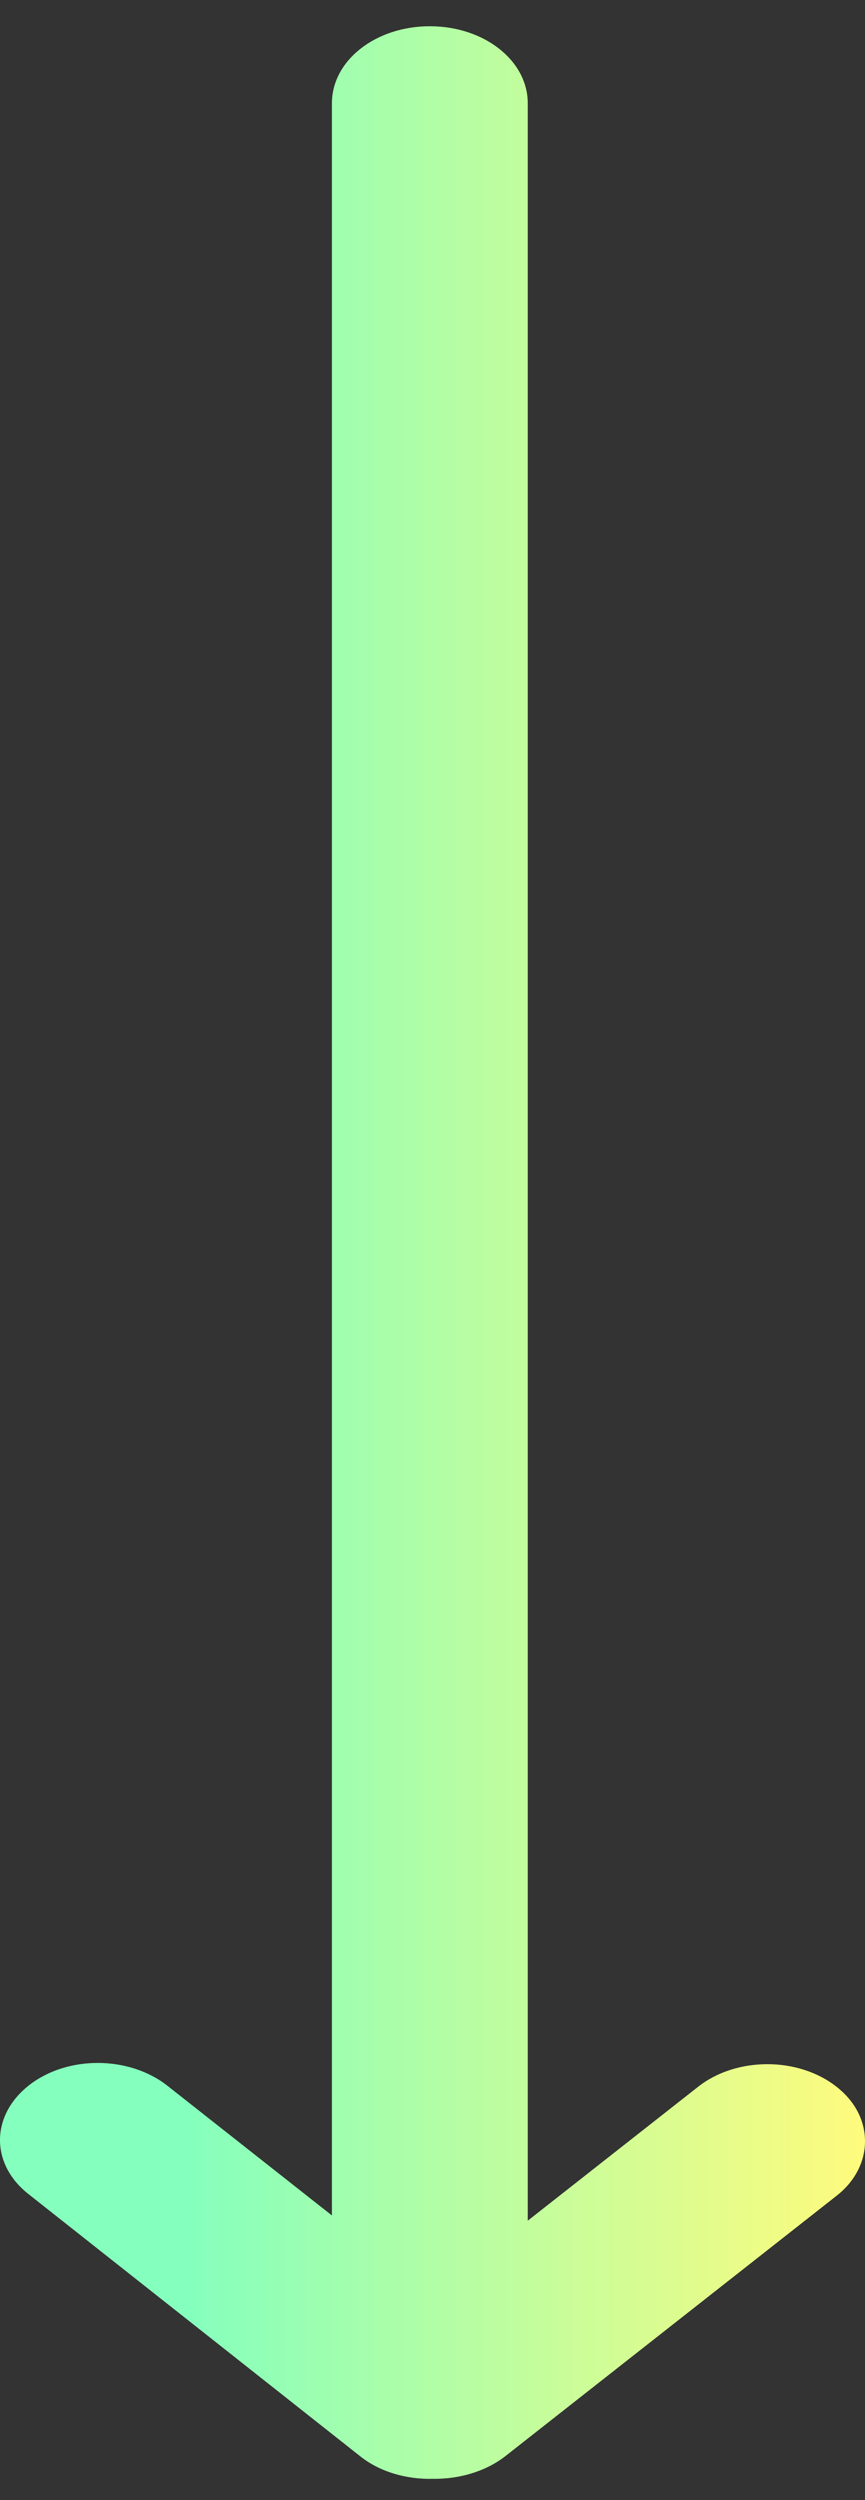 <svg width="18" height="52" viewBox="0 0 18 52" fill="none" xmlns="http://www.w3.org/2000/svg">
<rect x="0" y="0" width="18" height="52" fill="#333333" stroke="none"/>
<path d="M9.009 51.558C8.454 51.572 7.898 51.412 7.491 51.085L0.593 45.636C-0.204 45.01 -0.194 43.999 0.602 43.374C1.398 42.748 2.685 42.755 3.482 43.381L6.907 46.08L6.907 2.147C6.907 1.259 7.815 0.546 8.944 0.546C10.074 0.546 10.982 1.259 10.982 2.147L10.982 46.189L14.528 43.403C15.324 42.777 16.611 42.777 17.407 43.403C17.806 43.715 18 44.123 18 44.538C18 44.945 17.806 45.36 17.407 45.672L10.509 51.092C10.093 51.412 9.546 51.565 9.009 51.558Z" fill="url(#paint0_linear)"/>
<defs>
<linearGradient id="paint0_linear" x1="-1.44248e-06" y1="26.052" x2="18" y2="26.052" gradientUnits="userSpaceOnUse">
<stop offset="0.218" stop-color="#85FFBD"/>
<stop offset="1" stop-color="#FFFB7D"/>
</linearGradient>
</defs>
</svg>
